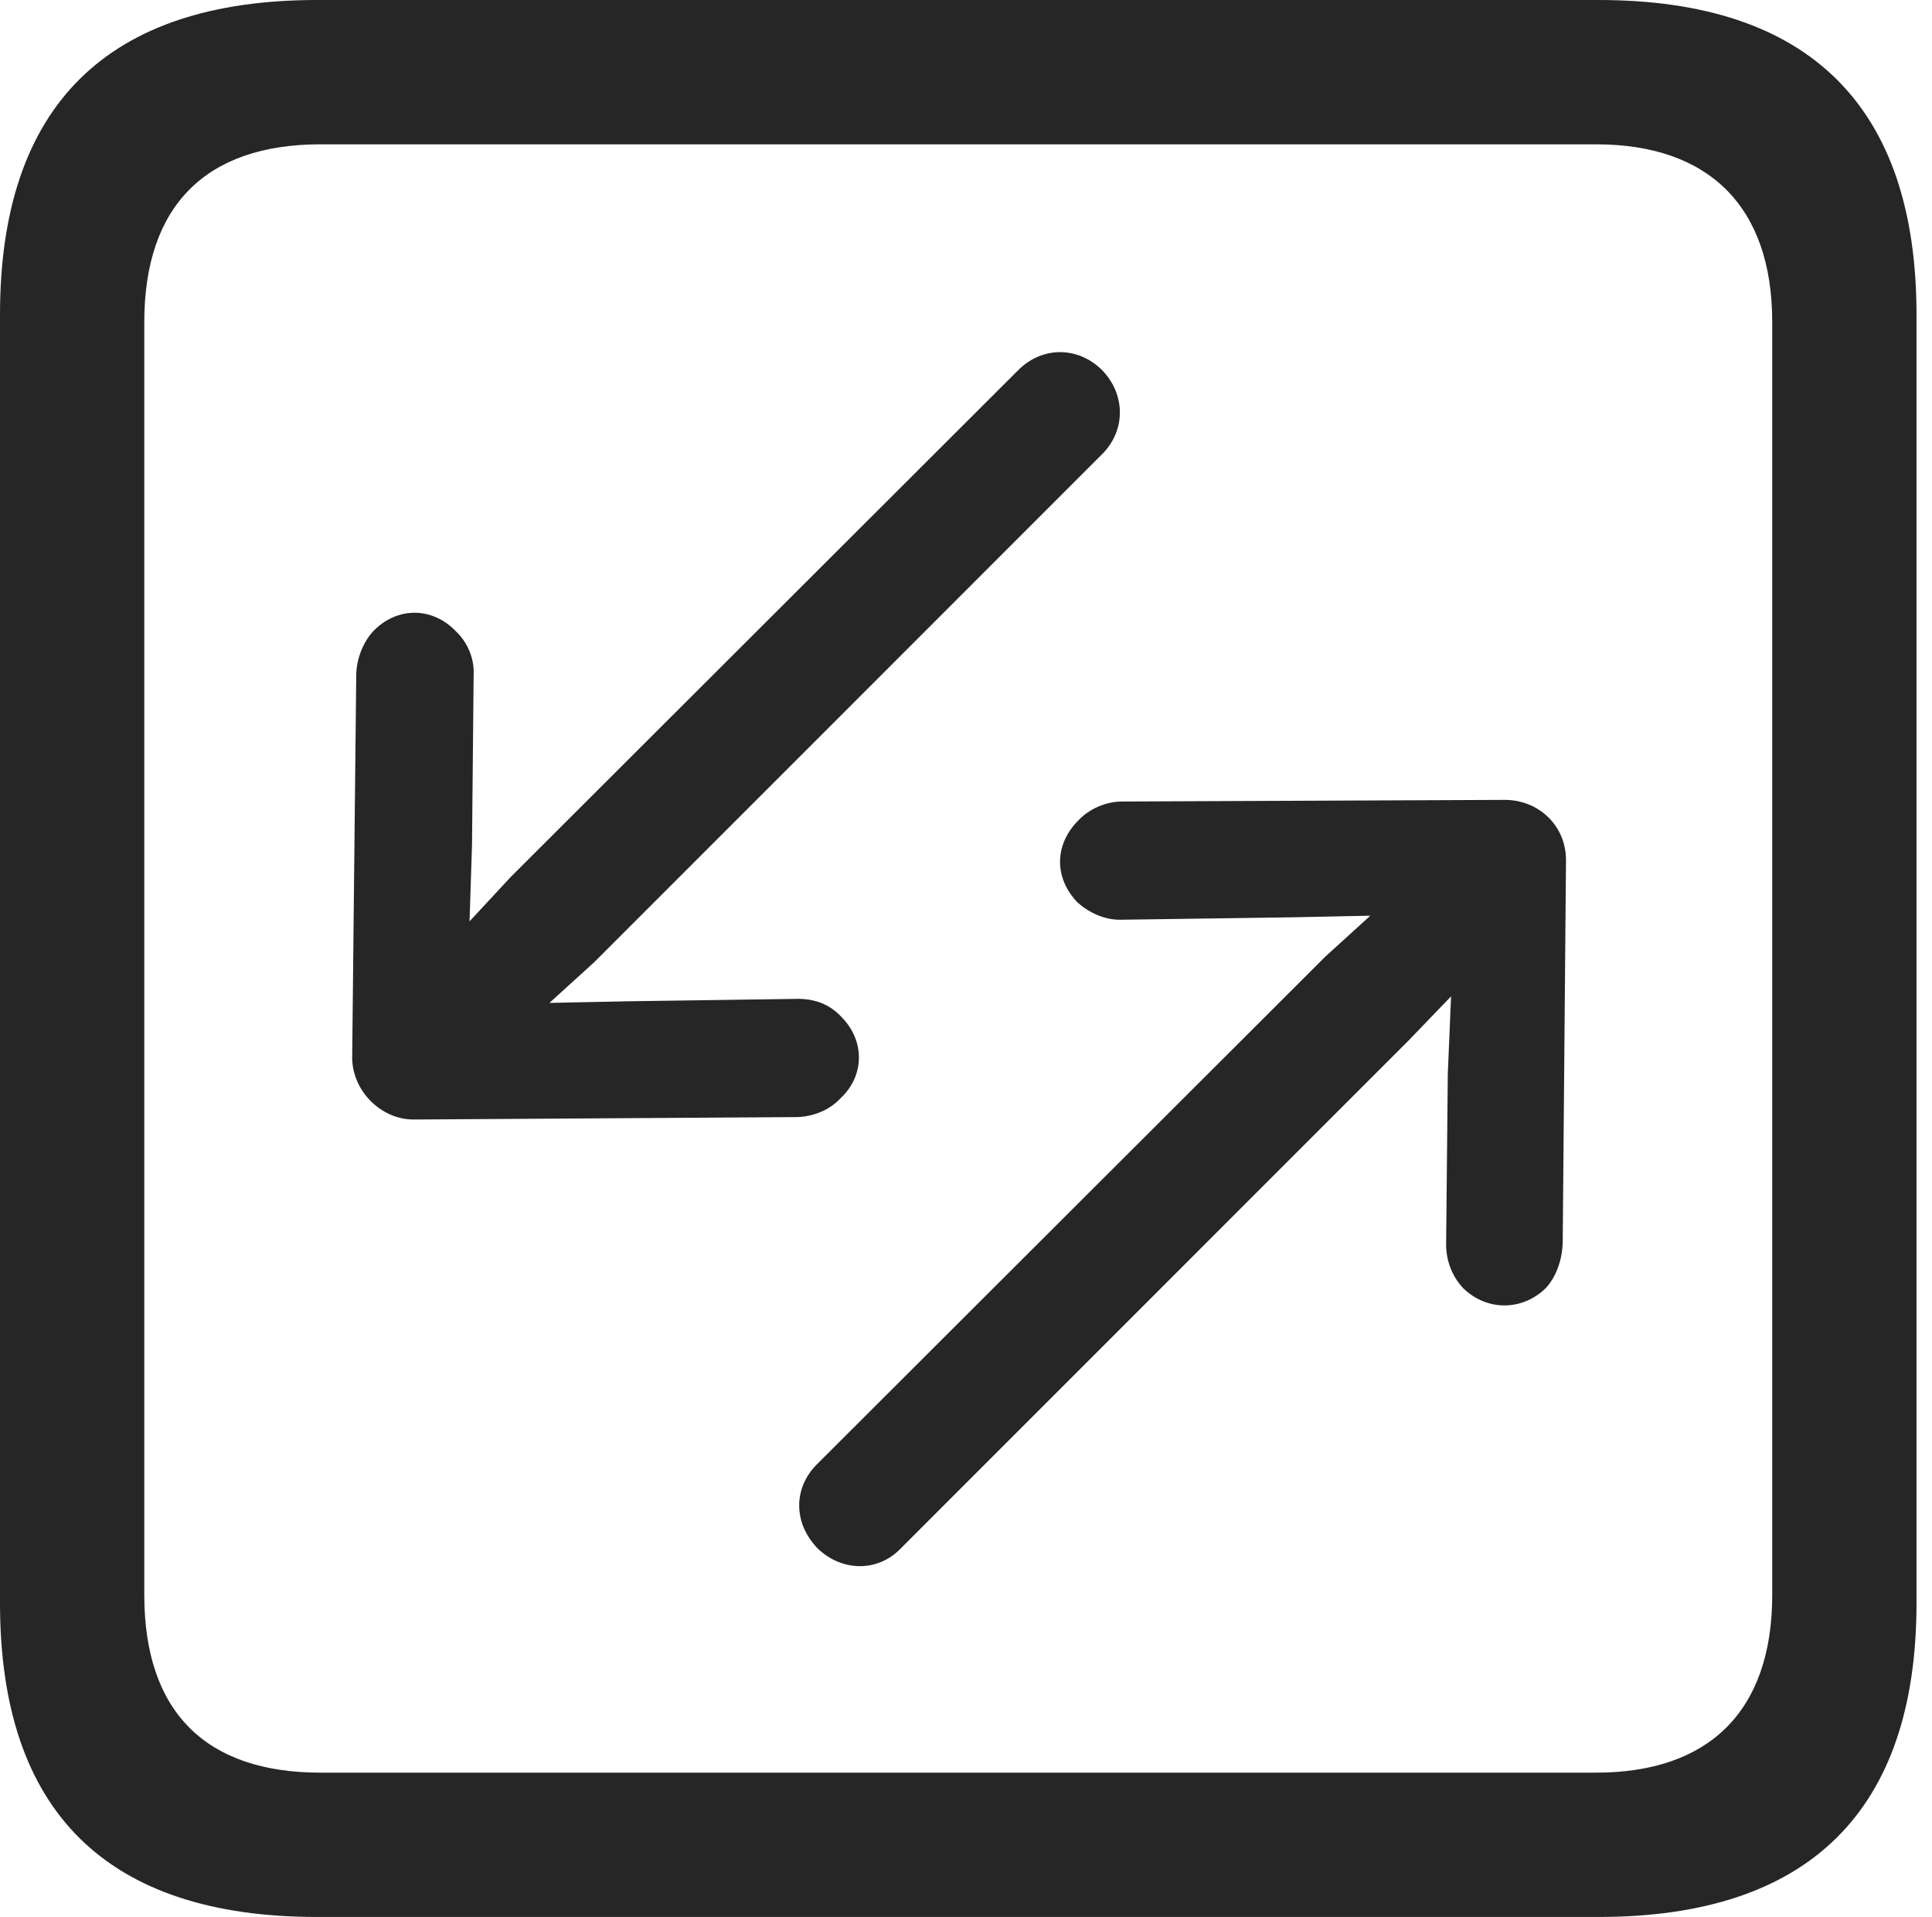 <?xml version="1.0" encoding="UTF-8"?>
<!--Generator: Apple Native CoreSVG 326-->
<!DOCTYPE svg
PUBLIC "-//W3C//DTD SVG 1.1//EN"
       "http://www.w3.org/Graphics/SVG/1.1/DTD/svg11.dtd">
<svg version="1.1" xmlns="http://www.w3.org/2000/svg" xmlns:xlink="http://www.w3.org/1999/xlink" viewBox="0 0 46.289 45.918">
 <g>
  <rect height="45.918" opacity="0" width="46.289" x="0" y="0"/>
  <path d="M7.598 45.918L38.301 45.918C43.359 45.918 45.918 43.359 45.918 38.398L45.918 7.539C45.918 2.559 43.359 0 38.301 0L7.598 0C2.559 0 0 2.539 0 7.539L0 38.398C0 43.398 2.559 45.918 7.598 45.918ZM7.676 42.461C4.941 42.461 3.457 41.016 3.457 38.203L3.457 7.715C3.457 4.922 4.941 3.457 7.676 3.457L38.242 3.457C40.918 3.457 42.461 4.922 42.461 7.715L42.461 38.203C42.461 41.016 40.918 42.461 38.242 42.461Z" fill="black" fill-opacity="0.85"/>
  <path d="M8.438 25.332C8.438 26.133 9.141 26.836 9.941 26.816L19.121 26.758C19.512 26.738 19.883 26.582 20.137 26.309C20.723 25.762 20.723 24.922 20.156 24.355C19.883 24.062 19.531 23.926 19.121 23.926L15.059 23.984L13.164 24.023L14.238 23.047L26.406 10.879C26.973 10.312 26.973 9.453 26.406 8.867C25.84 8.301 24.98 8.281 24.395 8.867L12.227 21.016L11.25 22.07L11.309 20.234L11.348 16.152C11.367 15.762 11.191 15.371 10.918 15.117C10.352 14.531 9.512 14.531 8.945 15.117C8.691 15.391 8.535 15.801 8.535 16.191ZM37.52 20.605C37.52 19.766 36.855 19.16 36.055 19.16L26.875 19.199C26.504 19.199 26.094 19.375 25.84 19.648C25.254 20.234 25.254 21.035 25.82 21.621C26.113 21.875 26.465 22.031 26.836 22.031L30.938 21.973L32.832 21.934L31.758 22.91L19.57 35.078C19.004 35.645 19.004 36.484 19.59 37.09C20.156 37.637 21.016 37.676 21.582 37.09L33.75 24.922L34.766 23.867L34.688 25.723L34.648 29.805C34.648 30.195 34.785 30.566 35.059 30.859C35.625 31.406 36.465 31.406 37.031 30.859C37.285 30.586 37.422 30.195 37.441 29.785Z" fill="black" fill-opacity="0.85"/>
 </g>
</svg>
